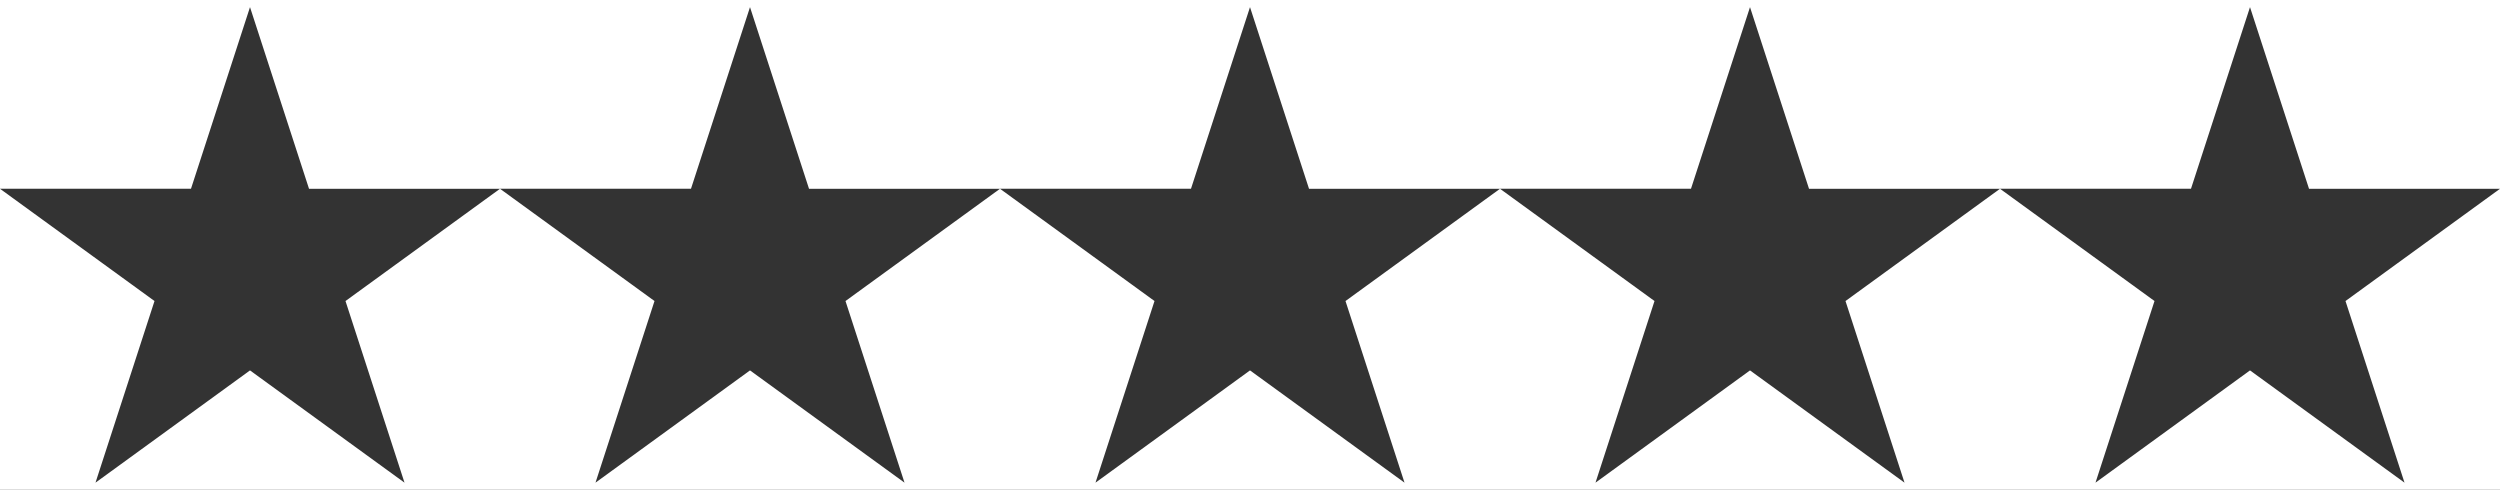 <?xml version="1.0" encoding="utf-8"?>
<!-- Generator: Adobe Illustrator 16.0.0, SVG Export Plug-In . SVG Version: 6.00 Build 0)  -->
<!DOCTYPE svg PUBLIC "-//W3C//DTD SVG 1.1//EN" "http://www.w3.org/Graphics/SVG/1.1/DTD/svg11.dtd">
<svg version="1.1" id="Layer_1" xmlns="http://www.w3.org/2000/svg" xmlns:xlink="http://www.w3.org/1999/xlink" x="0px" y="0px"
	 width="995.553px" height="195.046px" viewBox="0 0 995.553 195.046" enable-background="new 0 0 995.553 195.046"
	 xml:space="preserve">
<rect x="0" y="0" width="995.553" height="195.046" fill="#333333" stroke="none"/>
<g>
	<path fill="#FFFFFF" d="M0,0v75.171h76.054L99.556,2.84l23.501,72.331h76.054l-61.528,44.703l23.502,72.331l-61.528-44.703
		l-61.529,44.703l23.502-72.331L0,75.171v119.875h995.553V75.171l-61.528,44.703l23.502,72.331l-61.528-44.703l-61.529,44.703
		l23.502-72.331l-61.528-44.703h76.054L895.998,2.84l23.501,72.331h76.054V0H0z M360.194,192.206l-61.528-44.703l-61.529,44.703
		l23.502-72.331L199.11,75.171h76.054L298.666,2.84l23.502,72.331h76.053l-61.528,44.703L360.194,192.206z M559.305,192.206
		l-61.528-44.703l-61.528,44.703l23.502-72.331l-61.529-44.703h76.054L497.776,2.84l23.502,72.331h76.054l-61.529,44.703
		L559.305,192.206z M758.416,192.206l-61.529-44.703l-61.528,44.703l23.502-72.331l-61.528-44.703h76.053L696.887,2.84
		l23.502,72.331h76.054l-61.528,44.703L758.416,192.206z"/>
</g>
</svg>

